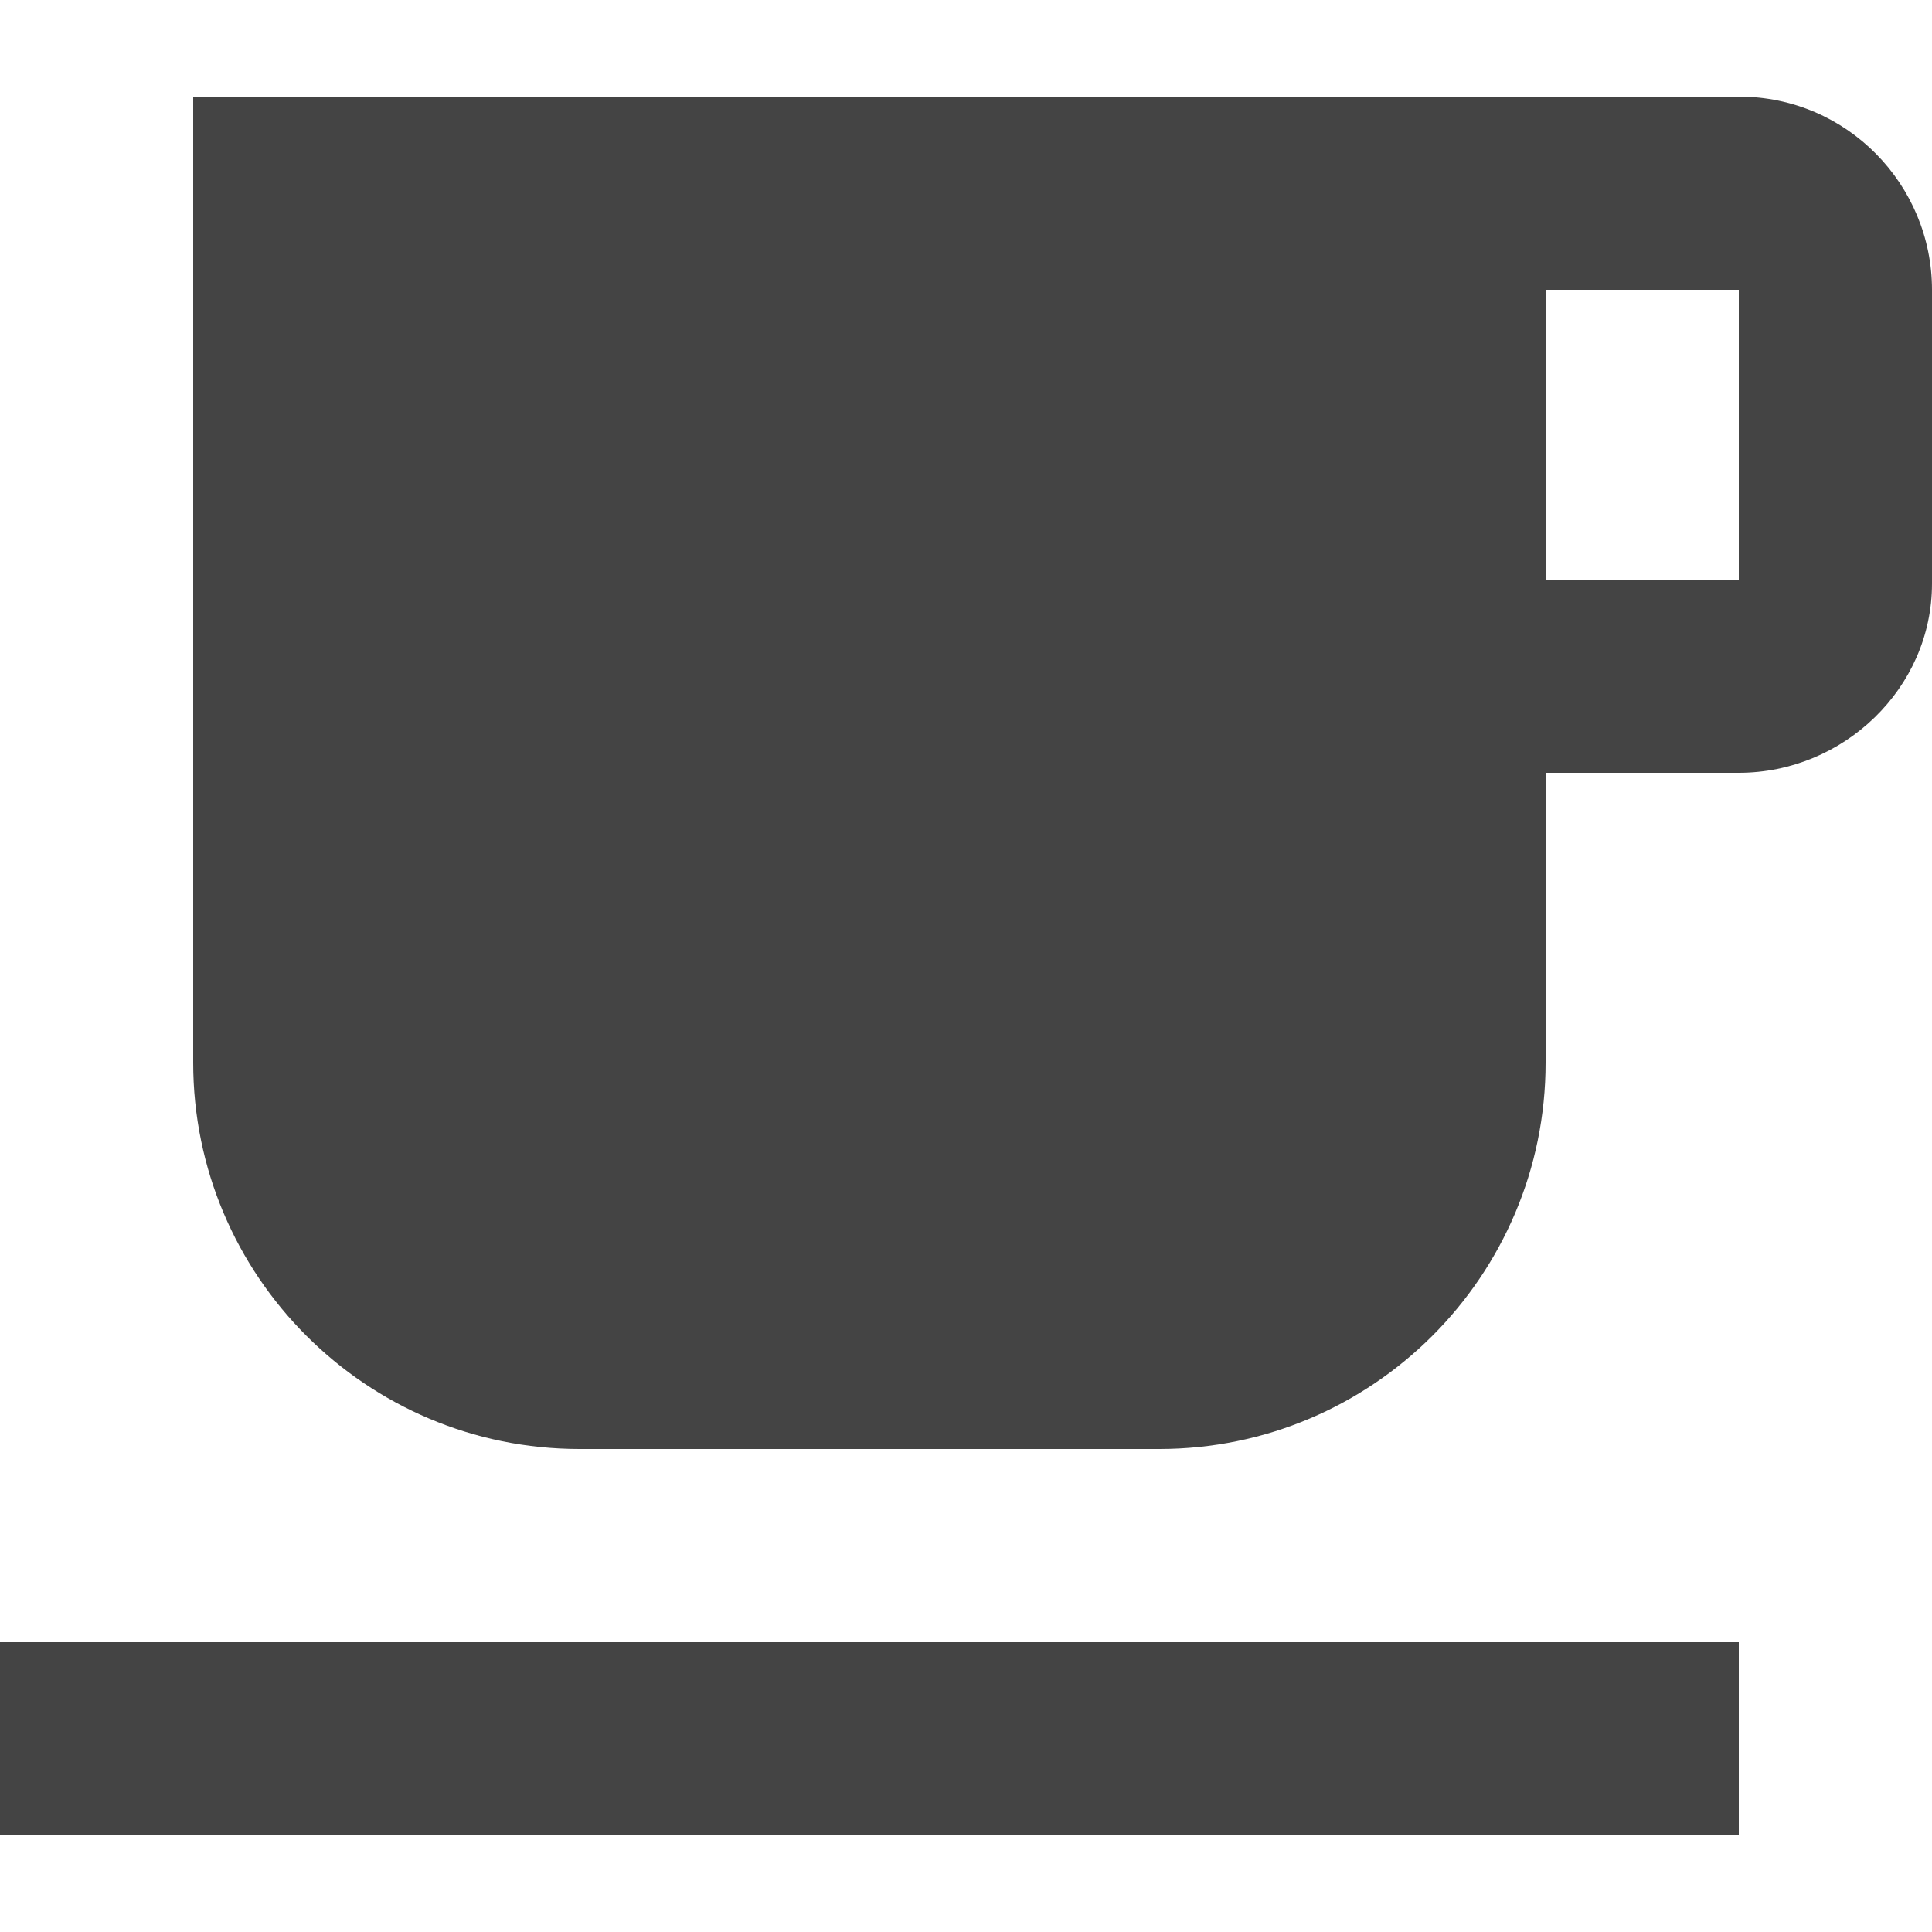 <?xml version="1.0" encoding="utf-8"?>
<!-- Generator: Adobe Illustrator 21.0.0, SVG Export Plug-In . SVG Version: 6.00 Build 0)  -->
<svg version="1.1" id="Layer_1" xmlns="http://www.w3.org/2000/svg" xmlns:xlink="http://www.w3.org/1999/xlink" x="0px" y="0px"
	 viewBox="0 0 48 48" style="enable-background:new 0 0 48 48;" xml:space="preserve">
<style type="text/css">
	.st0{fill:#444;}
</style>
<title>coffee-shops</title>
<g id="Layer_2">
	<g id="Layer_1-2">
		<path class="st0" d="M43.2,2.4H4.8v24c0,5.3,4.3,9.6,9.6,9.6l0,0h14.4c5.3,0,9.6-4.3,9.6-9.6v-7.2h4.8c2.6,0,4.8-2.1,4.8-4.7l0,0
			V7.2C48,4.6,45.9,2.4,43.2,2.4L43.2,2.4z M43.2,14.4h-4.8V7.2h4.8V14.4z M0,45.6h43.2v-4.8H0V45.6z"/>
	</g>
</g>
</svg>
